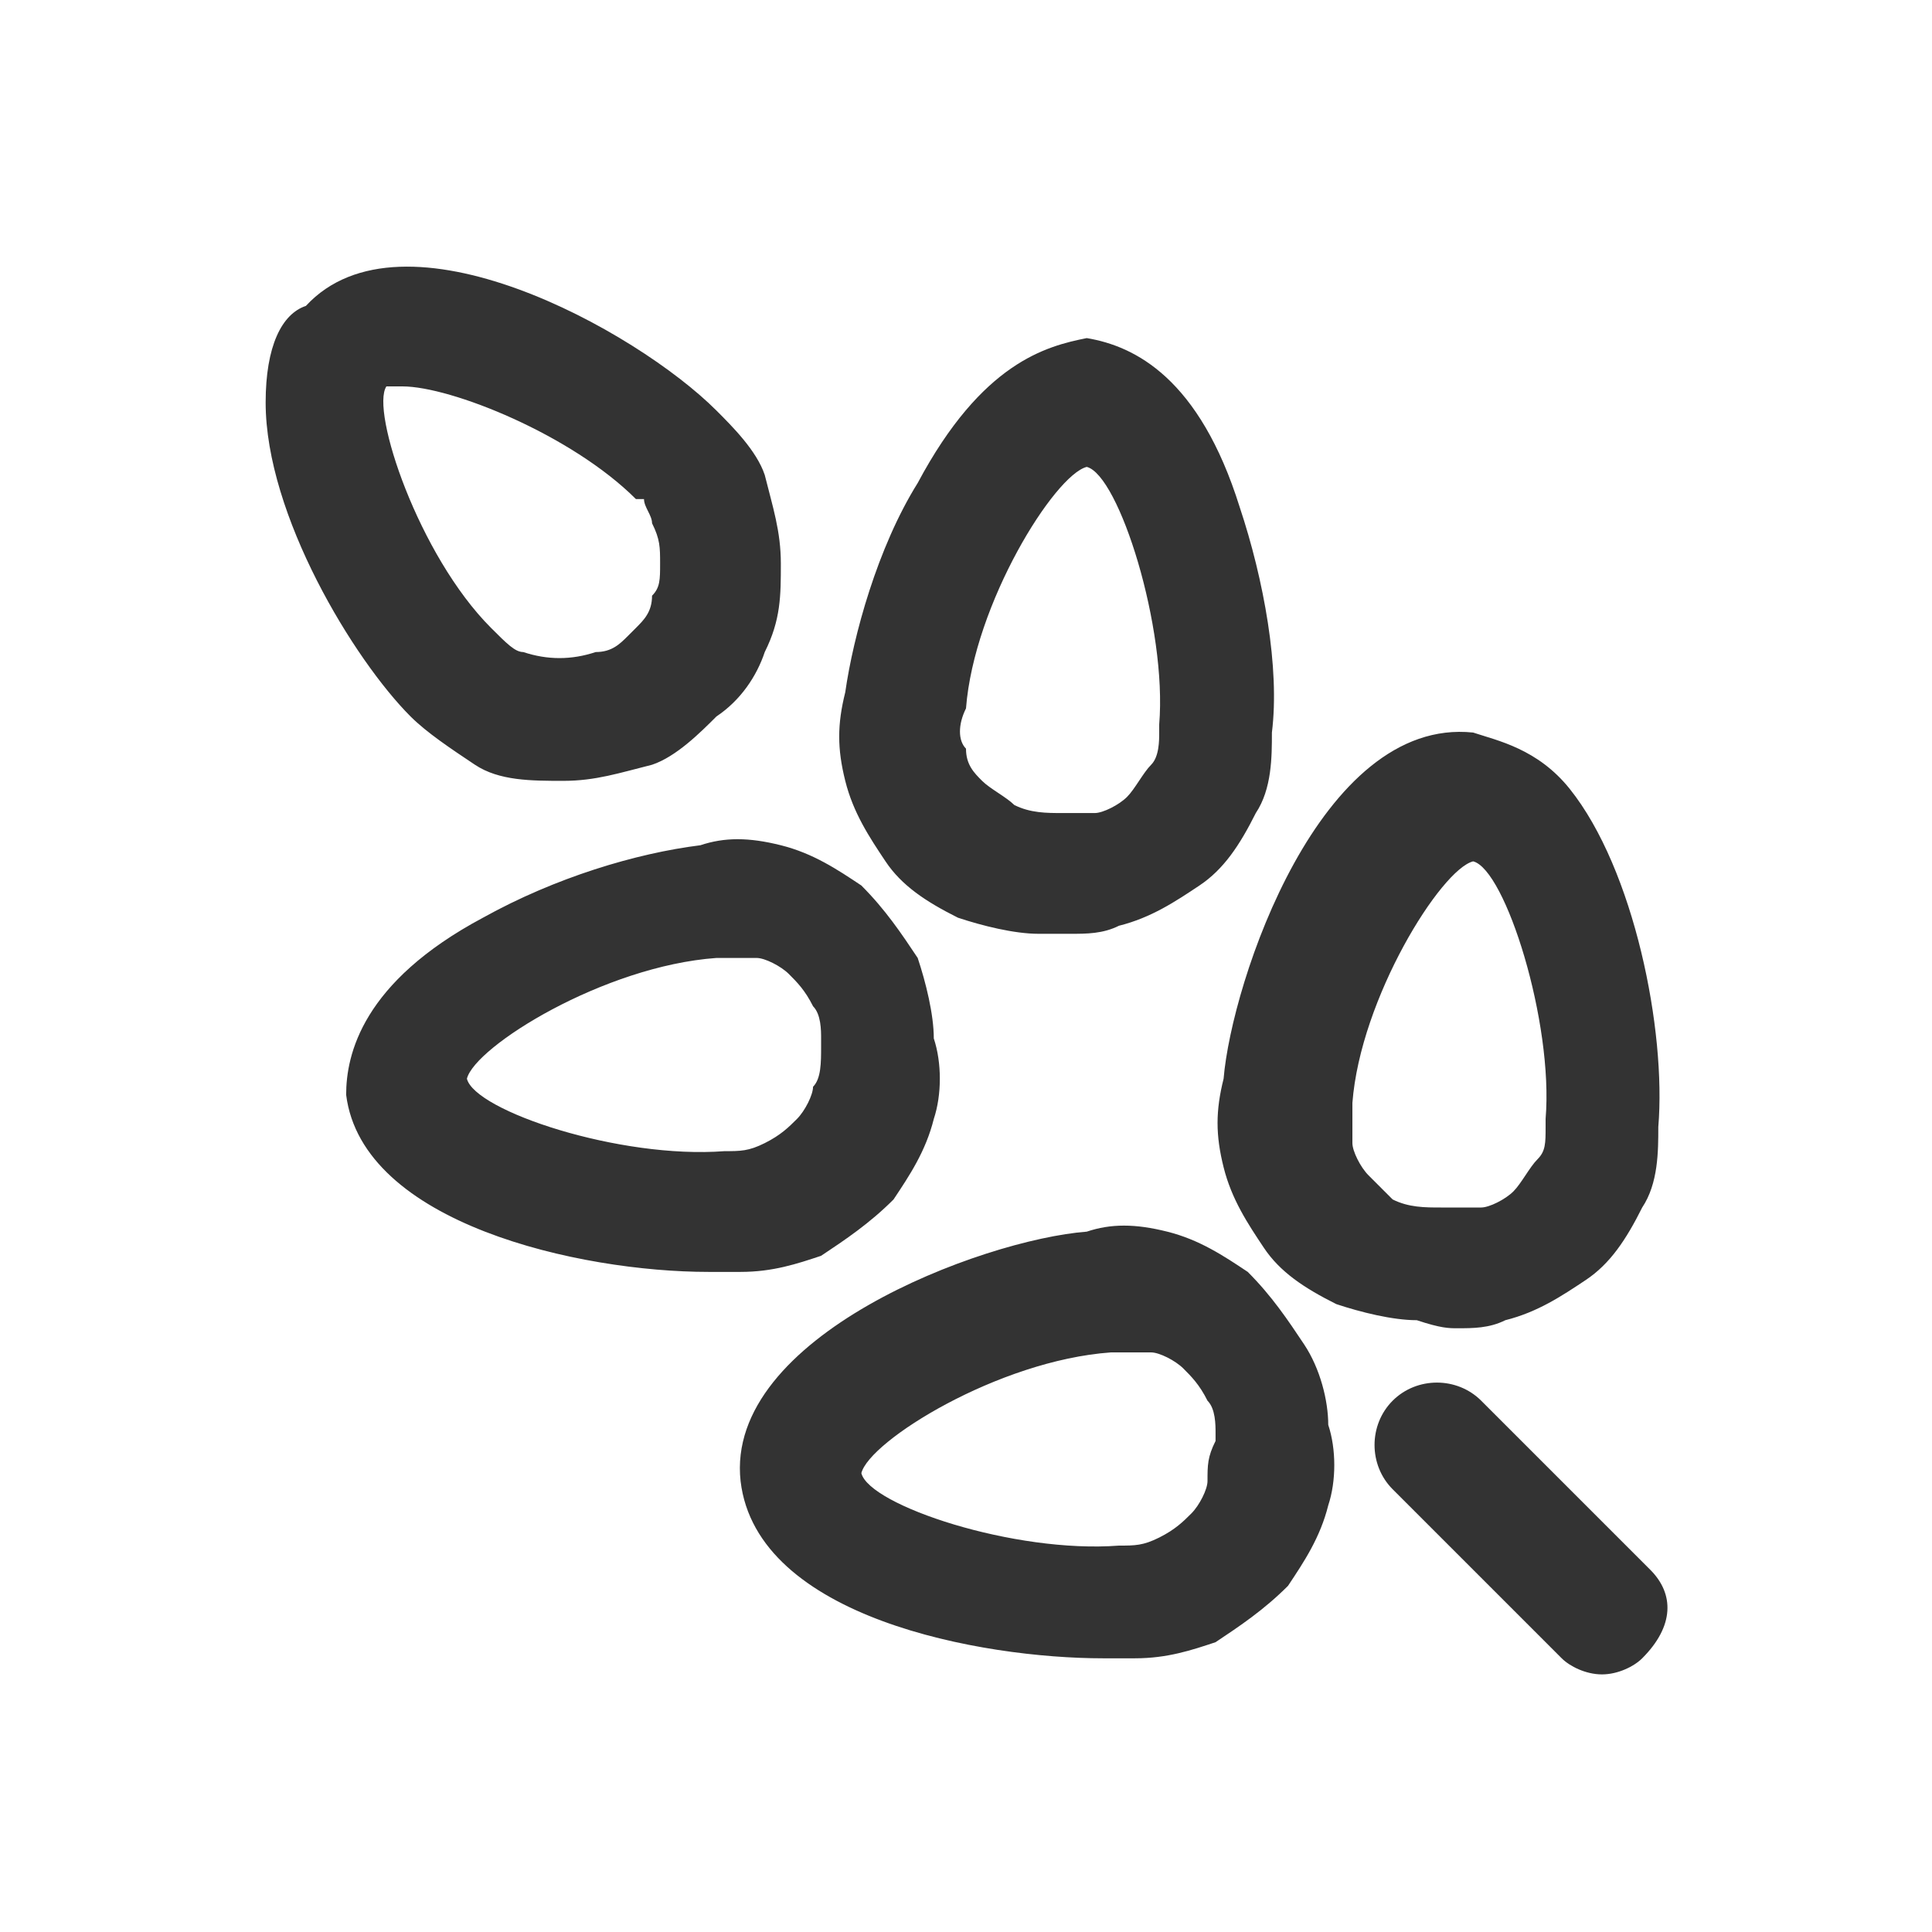 <svg xmlns:xlink="http://www.w3.org/1999/xlink" xmlns="http://www.w3.org/2000/svg" viewBox="0 0 24 24" data-testid="svg-icon" class="" height="24" width="24"><path d="m20.5 19.5-2.1-2.1c-.3-.3-.8-.3-1.1 0s-.3.8 0 1.1l2.1 2.1c.1.1.3.2.5.2s.4-.1.5-.2c.4-.4.4-.8.1-1.1zm-4.3-2.8c-.2-.3-.4-.6-.7-.9-.3-.2-.6-.4-1-.5-.4-.1-.7-.1-1 0-1.3.1-4.5 1.3-4.3 3.1.2 1.7 3 2.2 4.5 2.2h.4c.4 0 .7-.1 1-.2.3-.2.6-.4.9-.7.2-.3.4-.6.5-1 .1-.3.1-.7 0-1 0-.3-.1-.7-.3-1zM15 18.4c0 .1-.1.3-.2.4s-.2.2-.4.3c-.2.1-.3.1-.5.1-1.3.1-3.1-.5-3.2-.9.1-.4 1.7-1.4 3.1-1.5h.5c.1 0 .3.1.4.2.1.1.2.2.3.4.1.1.1.3.1.4v.1c-.1.2-.1.3-.1.5zm-3.9-3.5c.2-.3.4-.6.5-1 .1-.3.1-.7 0-1 0-.3-.1-.7-.2-1-.2-.3-.4-.6-.7-.9-.3-.2-.6-.4-1-.5-.4-.1-.7-.1-1 0-.8.1-1.8.4-2.7.9-1.5.8-1.7 1.7-1.7 2.2.2 1.6 2.9 2.2 4.5 2.2h.4c.4 0 .7-.1 1-.2.3-.2.6-.4.9-.7zm-1-1.4c0 .1-.1.3-.2.4-.1.1-.2.2-.4.3-.2.1-.3.1-.5.1-1.3.1-3.1-.5-3.2-.9.1-.4 1.7-1.4 3.1-1.5h.5c.1 0 .3.1.4.2.1.1.2.2.3.4.1.1.1.3.1.4v.1c0 .2 0 .4-.1.5zm8 3c.2 0 .4 0 .6-.1.4-.1.7-.3 1-.5.3-.2.5-.5.7-.9.2-.3.2-.7.2-1 .1-1.2-.3-3.2-1.1-4.2-.4-.5-.9-.6-1.2-.7-1.9-.2-3 3.1-3.1 4.3-.1.4-.1.7 0 1.1.1.4.3.7.5 1 .2.3.5.5.9.7.3.1.7.2 1 .2.3.1.4.1.5.1zM17 14.6c-.1-.1-.2-.3-.2-.4v-.5c.1-1.3 1.1-2.9 1.5-3 .4.1 1 2 .9 3.2v.1c0 .2 0 .3-.1.4-.1.1-.2.3-.3.4-.1.1-.3.2-.4.2h-.5c-.2 0-.4 0-.6-.1l-.3-.3zm-6-3.9c.2.3.5.5.9.7.3.1.7.2 1 .2h.4c.2 0 .4 0 .6-.1.4-.1.7-.3 1-.5.3-.2.5-.5.7-.9.2-.3.2-.7.2-1 .1-.8-.1-1.9-.4-2.8-.5-1.6-1.3-2-1.9-2.1-.5.1-1.3.3-2.1 1.8-.5.8-.8 1.9-.9 2.6-.1.4-.1.7 0 1.1.1.4.3.7.5 1zm1-1.9c.1-1.3 1.1-2.9 1.5-3 .4.1 1 2 .9 3.2v.1c0 .1 0 .3-.1.4-.1.1-.2.3-.3.4-.1.1-.3.2-.4.2h-.4c-.2 0-.4 0-.6-.1-.1-.1-.3-.2-.4-.3-.1-.1-.2-.2-.2-.4-.1-.1-.1-.3 0-.5zm-6.1.7c.3.2.7.2 1.1.2s.7-.1 1.1-.2c.3-.1.6-.4.8-.6.3-.2.5-.5.6-.8.2-.4.2-.7.2-1.1 0-.4-.1-.7-.2-1.1-.1-.3-.4-.6-.6-.8-1-1-3.9-2.6-5.1-1.3-.3.1-.5.5-.5 1.2 0 1.4 1.1 3.2 1.8 3.9.2.2.5.4.8.6zM4.8 4.8H5c.6 0 2.1.6 2.9 1.4H8c0 .1.1.2.1.3.1.2.1.3.1.5s0 .3-.1.4c0 .2-.1.3-.2.4l-.1.1c-.1.1-.2.2-.4.2-.3.1-.6.1-.9 0-.1 0-.2-.1-.4-.3-.9-.9-1.5-2.7-1.3-3z" fill="#333333"></path></svg>